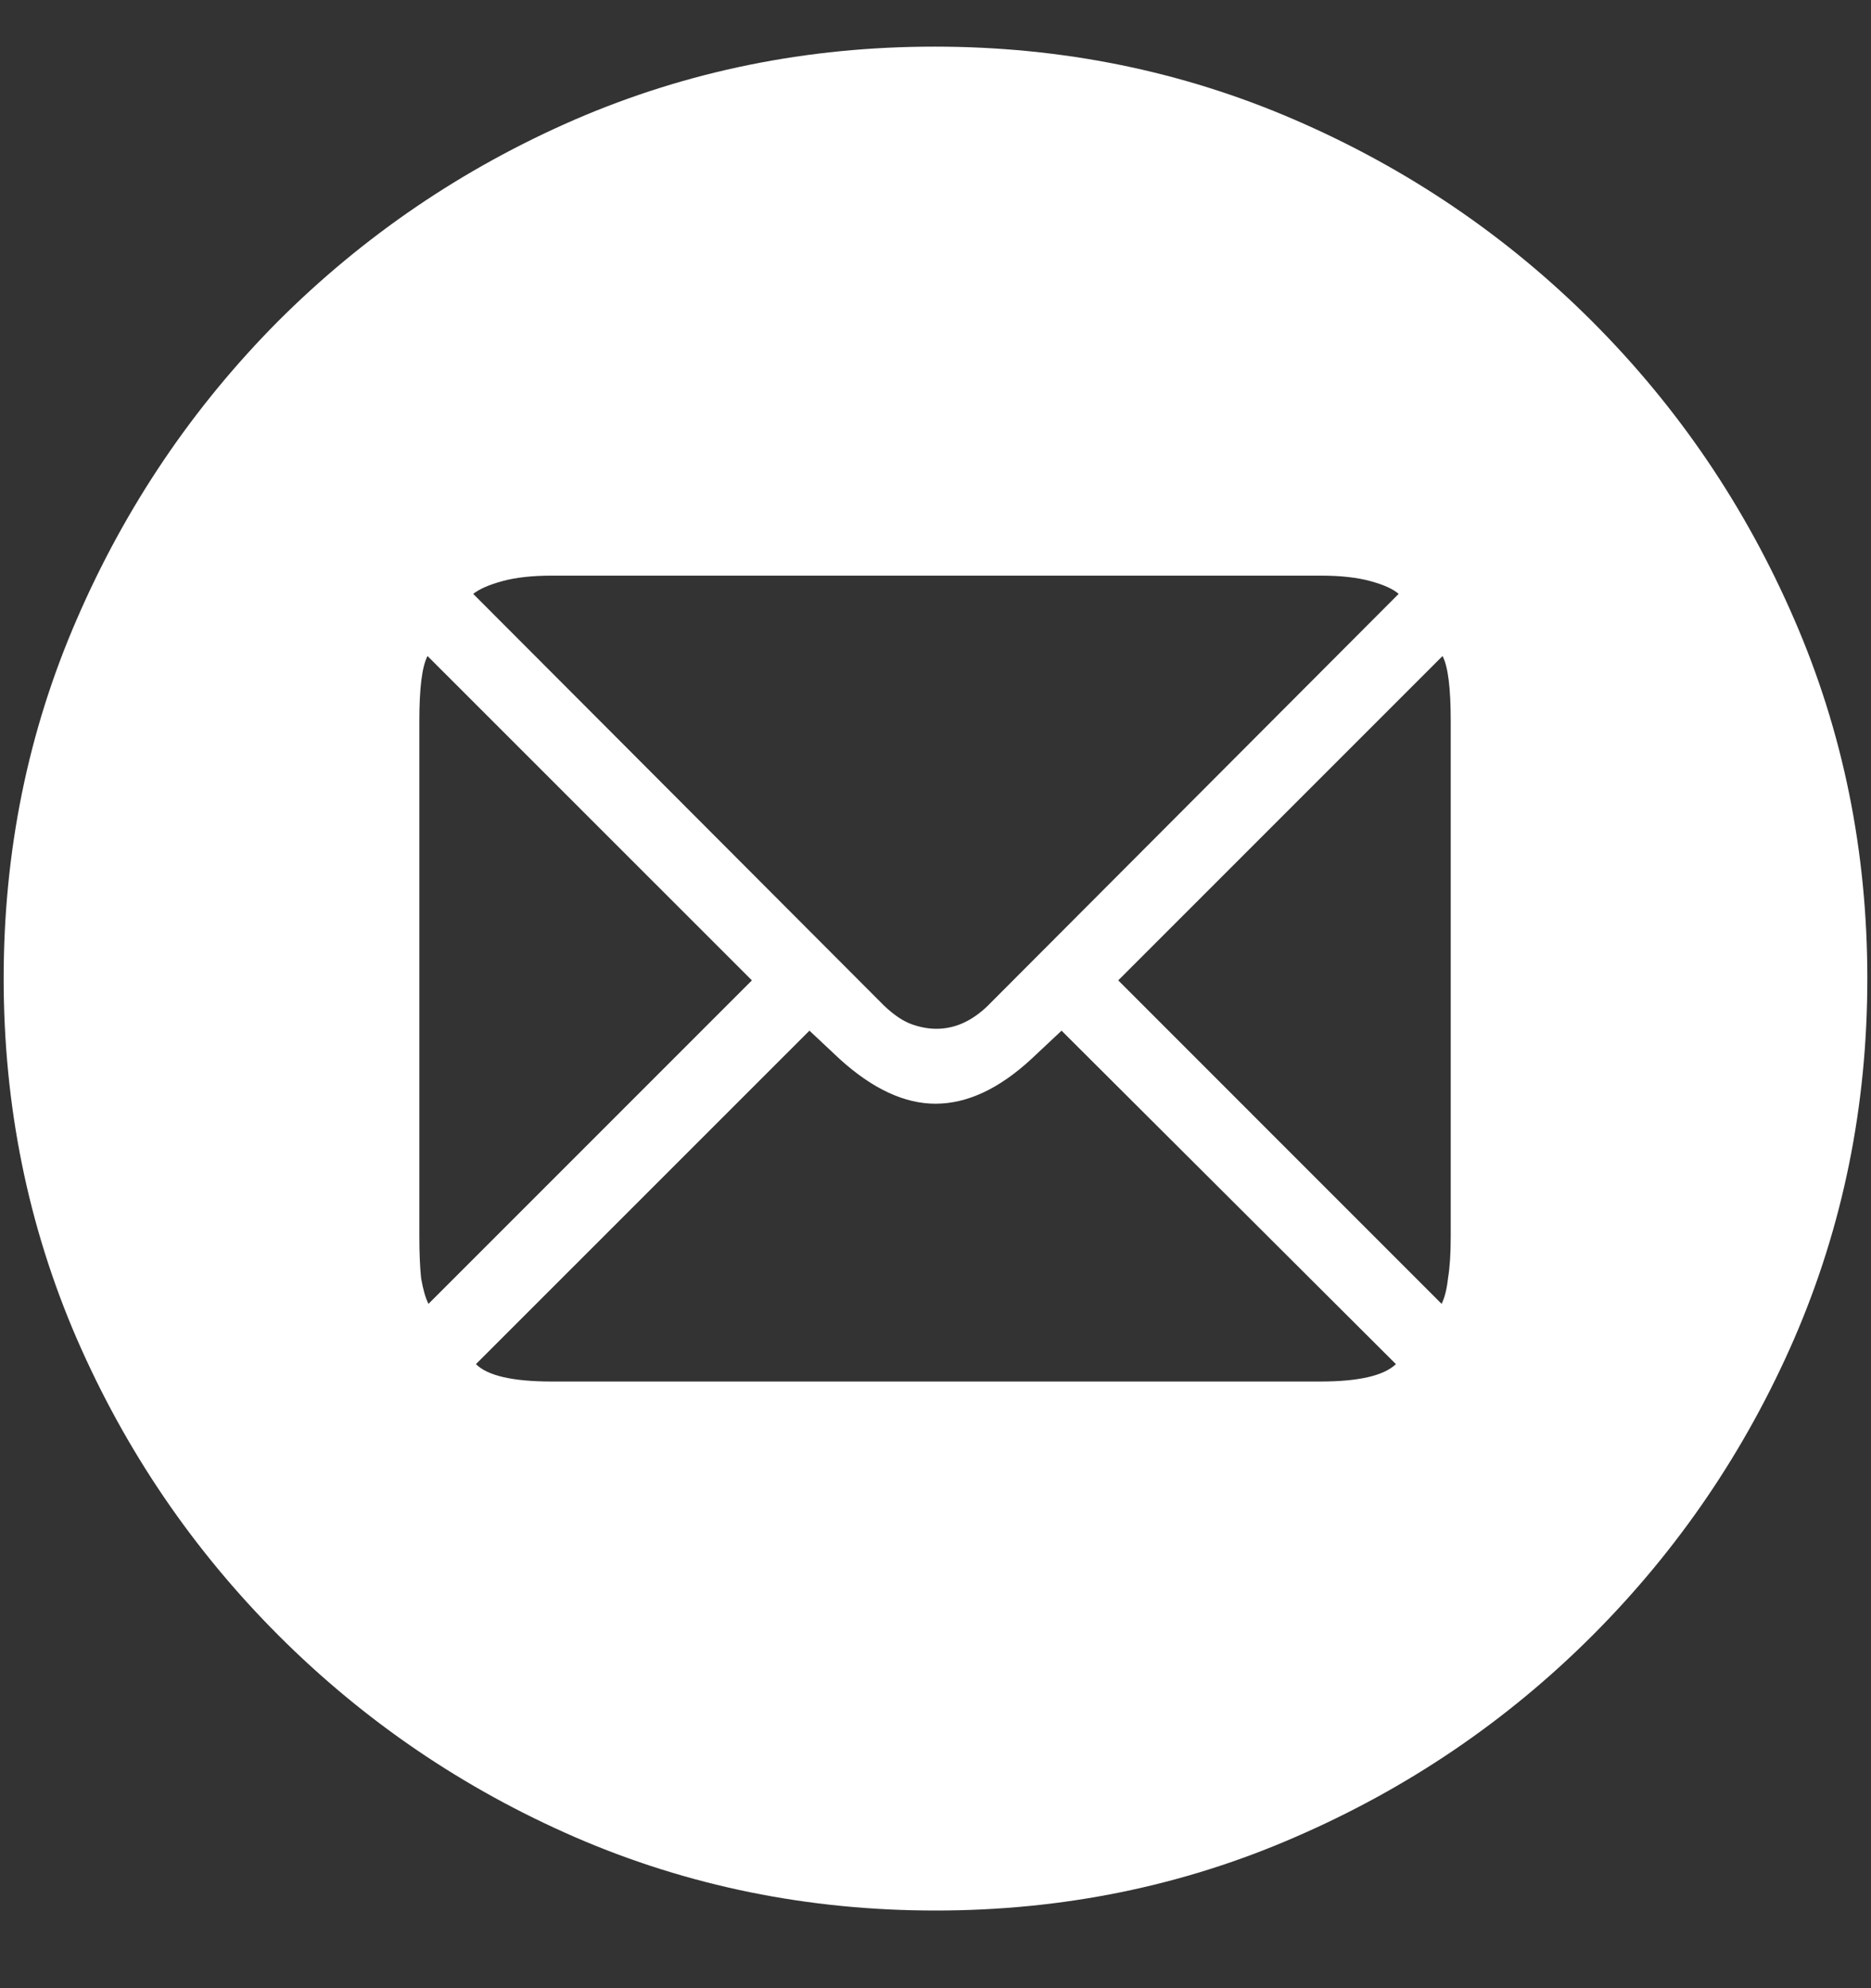 <?xml version="1.0" encoding="UTF-8"?>
<svg xmlns="http://www.w3.org/2000/svg" xmlns:xlink="http://www.w3.org/1999/xlink" width="24" height="25.5" viewBox="0 0 24 25.5" version="1.1">
<rect x="0" y="0" width="24" height="25.5" fill="#333333" stroke="none"/>
<g id="surface1">
<path style=" stroke:none;fill-rule:nonzero;fill:rgb(100%,100%,100%);fill-opacity:1;" d="M 12 24.504 C 13.633 24.504 15.168 24.191 16.605 23.566 C 18.051 22.941 19.324 22.078 20.426 20.977 C 21.527 19.875 22.391 18.605 23.016 17.168 C 23.641 15.723 23.953 14.184 23.953 12.551 C 23.953 10.918 23.641 9.383 23.016 7.945 C 22.391 6.5 21.527 5.227 20.426 4.125 C 19.324 3.023 18.051 2.16 16.605 1.535 C 15.16 0.91 13.621 0.598 11.988 0.598 C 10.355 0.598 8.816 0.91 7.371 1.535 C 5.934 2.16 4.664 3.023 3.562 4.125 C 2.469 5.227 1.609 6.5 0.984 7.945 C 0.359 9.383 0.047 10.918 0.047 12.551 C 0.047 14.184 0.359 15.723 0.984 17.168 C 1.609 18.605 2.473 19.875 3.574 20.977 C 4.676 22.078 5.945 22.941 7.383 23.566 C 8.828 24.191 10.367 24.504 12 24.504 Z M 9.645 12.574 L 5.496 16.723 C 5.457 16.645 5.426 16.535 5.402 16.395 C 5.387 16.254 5.379 16.074 5.379 15.855 L 5.379 9.246 C 5.379 8.824 5.414 8.547 5.484 8.414 Z M 12.012 13.195 C 11.91 13.195 11.805 13.176 11.695 13.137 C 11.586 13.098 11.469 13.02 11.344 12.902 L 6.07 7.617 C 6.148 7.555 6.273 7.5 6.445 7.453 C 6.617 7.406 6.828 7.383 7.078 7.383 L 16.945 7.383 C 17.195 7.383 17.406 7.406 17.578 7.453 C 17.75 7.5 17.871 7.555 17.941 7.617 L 12.668 12.902 C 12.465 13.098 12.246 13.195 12.012 13.195 Z M 14.344 12.574 L 18.504 8.414 C 18.574 8.547 18.609 8.824 18.609 9.246 L 18.609 15.855 C 18.609 16.074 18.598 16.254 18.574 16.395 C 18.559 16.535 18.531 16.645 18.492 16.723 Z M 12 14.156 C 12.406 14.156 12.816 13.965 13.23 13.582 L 13.617 13.219 L 17.906 17.496 C 17.75 17.645 17.426 17.719 16.934 17.719 L 7.078 17.719 C 6.578 17.719 6.254 17.645 6.105 17.496 L 10.383 13.219 L 10.77 13.582 C 11.191 13.965 11.602 14.156 12 14.156 Z M 12 14.156 "/>
</g>
</svg>
